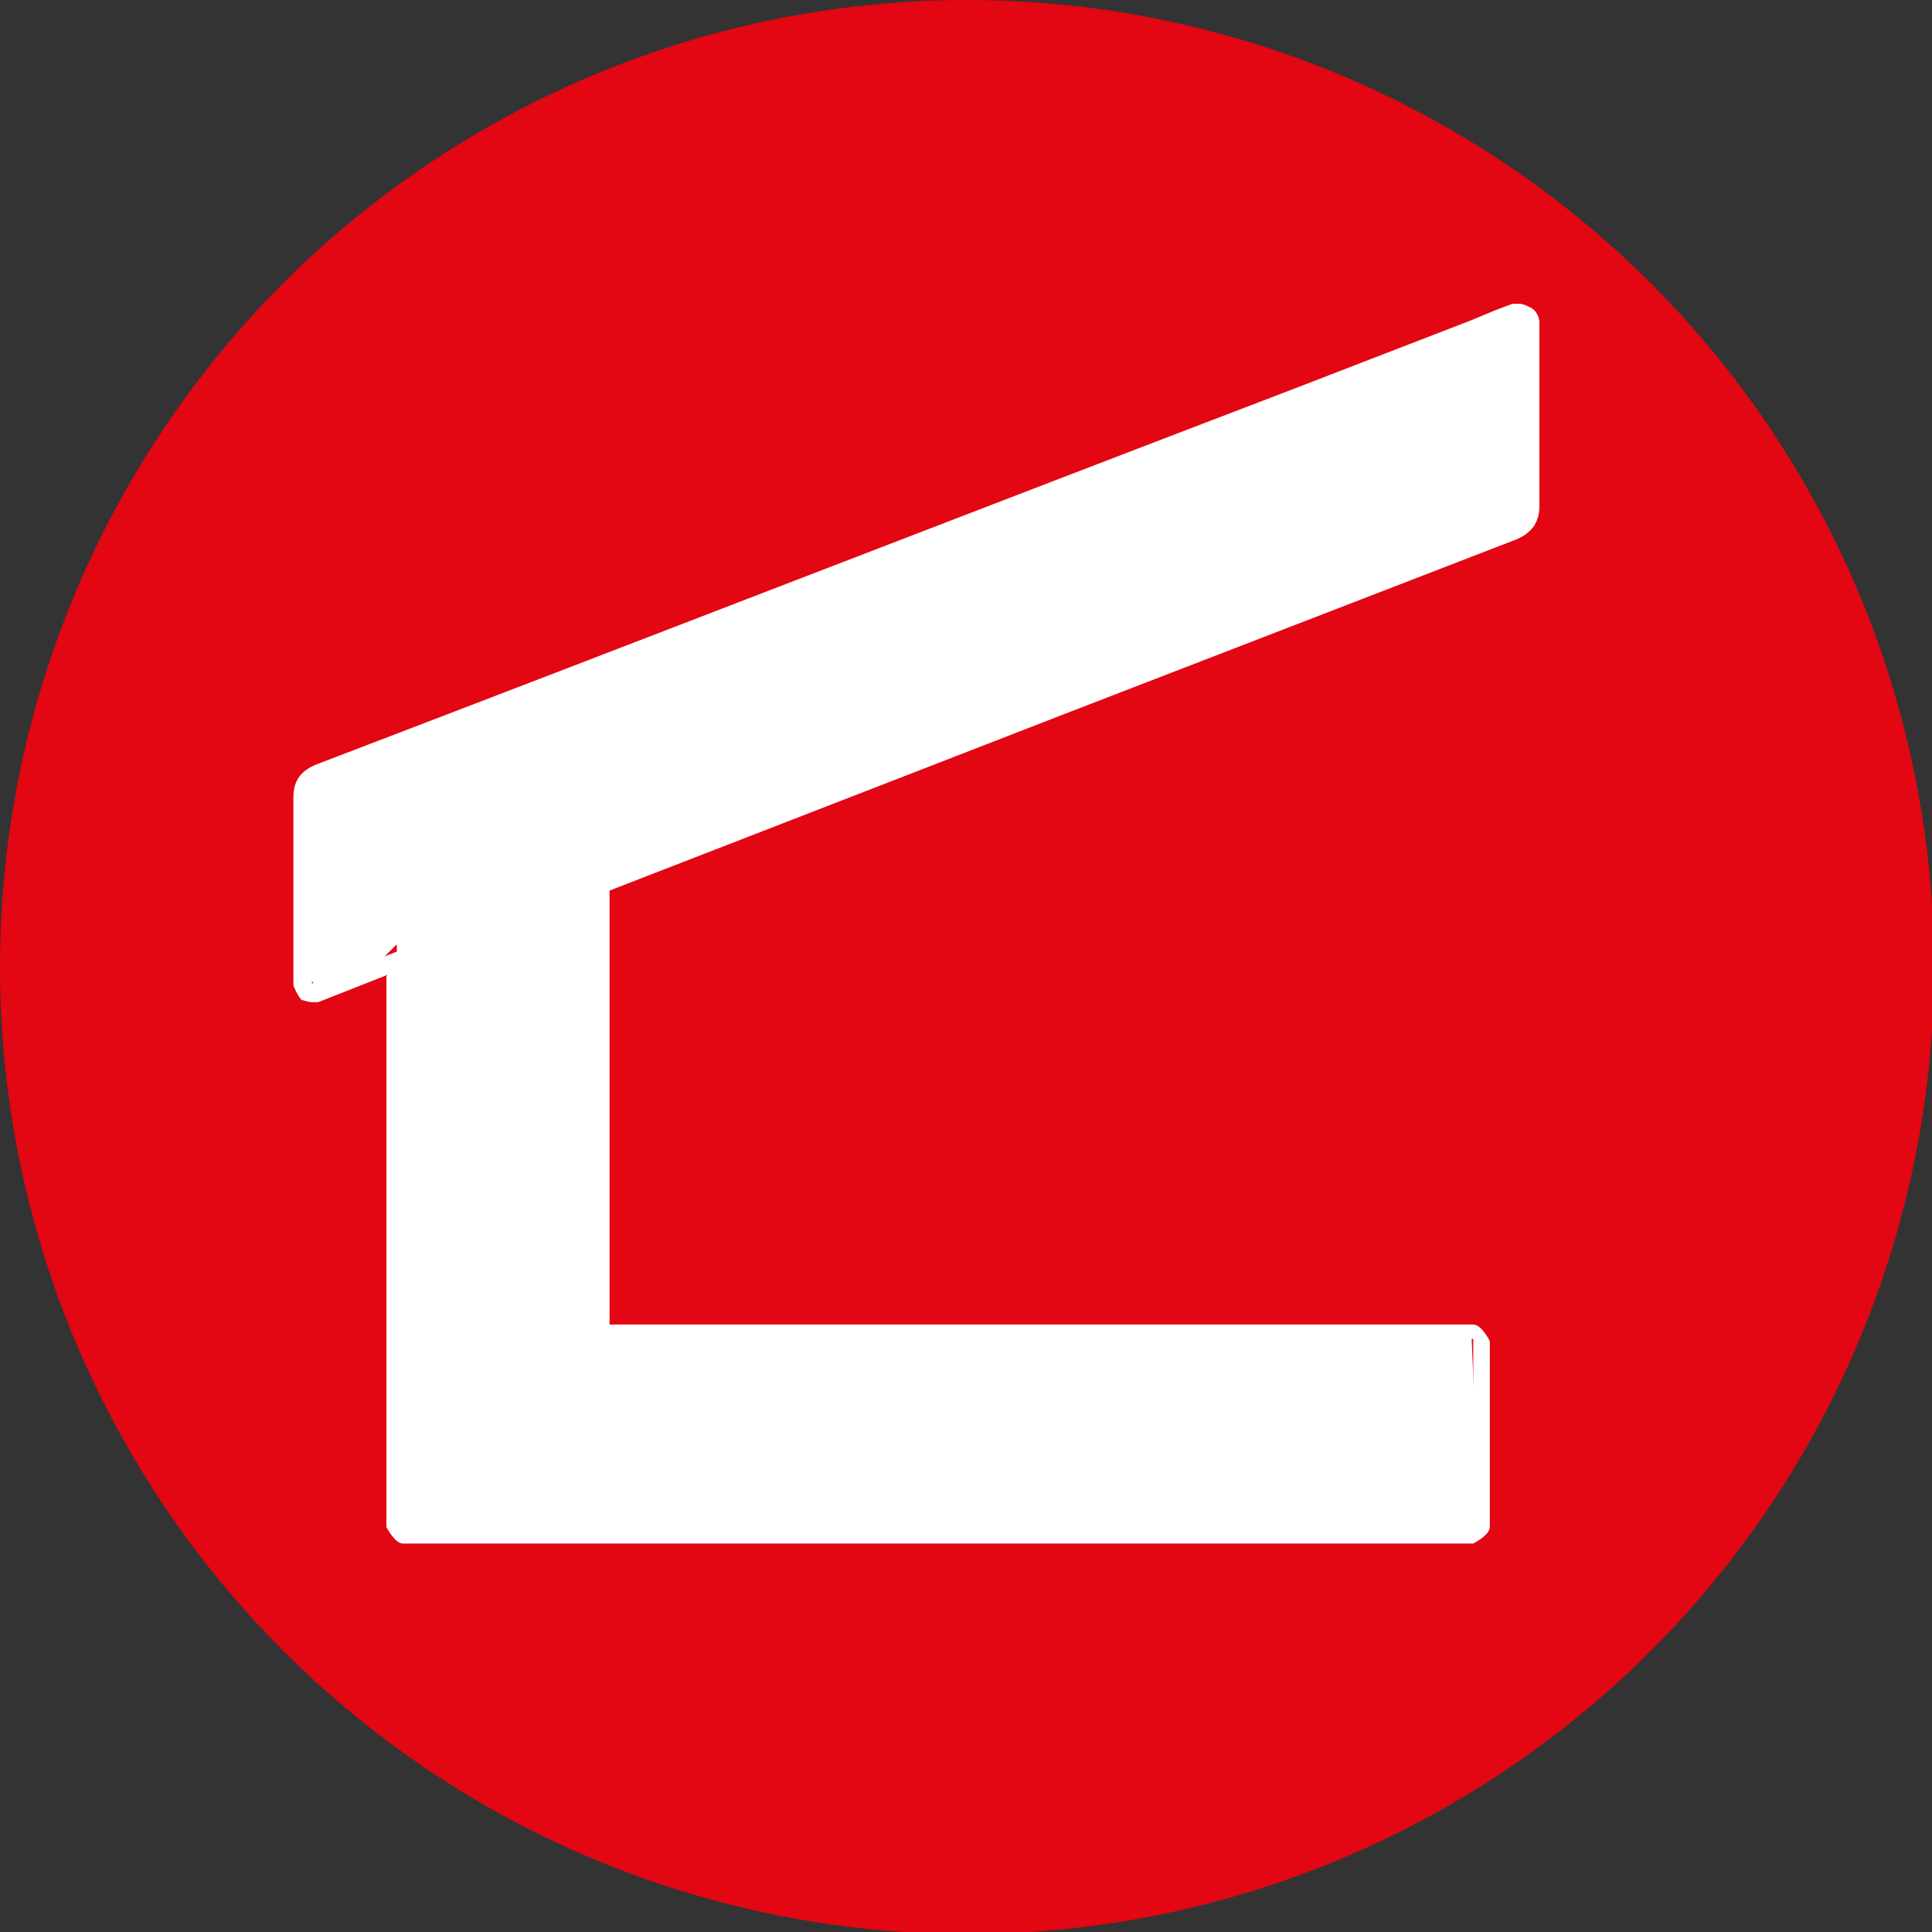 <?xml version="1.0" encoding="UTF-8"?><svg id="Livello_2" xmlns="http://www.w3.org/2000/svg" xmlns:xlink="http://www.w3.org/1999/xlink" viewBox="0 0 9.35 9.35"><rect x="0" y="0" width="9.35" height="9.35" fill="#333333" stroke="none"/><defs><style>.cls-1{fill:#fff;}.cls-2{fill:#e30613;}</style><symbol id="Riparo2023" viewBox="0 0 9.35 9.35"><g><g id="Riparo"><circle class="cls-2" cx="4.68" cy="4.68" r="4.68"/></g><g><path class="cls-1" d="M1.96,7.41l-.04-2.84-.1,.1-.29,.11s-.06-.1-.06-.1v-.85c0-.07,.02-.1,.08-.12L7.28,1.51s.04-.01,.06-.01c0,0,.01,0,.01,0,.01,0,.05,0,.05,.02v.91s-.06,.11-.08,.12l-4.39,1.69-.03,1.76v.41s4.22,.02,4.22,.02l.04,.94s-.02,.04-.04,.04H1.96Z"/><path class="cls-1" d="M7.35,1.53s0,.04,0,.06c0,.28,0,.57,0,.85,0,.04-.01,.06-.05,.08-1.46,.56-2.92,1.13-4.39,1.69-.05,.02-.06,.04-.06,.09,0,.71,0,1.41,0,2.12v.06H7.13v.9H1.96v-2.79c-.15,.06-.3,.11-.45,.17,0-.02,0-.04,0-.06,0-.28,0-.57,0-.85,0-.05,.01-.07,.06-.08,1.86-.72,3.73-1.43,5.59-2.15,.06-.02,.13-.05,.19-.07m-.01-.08s-.01,0-.02,0l-.08,.03-.12,.05-.88,.34c-1.57,.6-3.14,1.21-4.71,1.81-.1,.04-.11,.11-.11,.16,0,.19,0,.38,0,.57v.28s0,.03,0,.04v.02s.02,.05,.04,.07c.01,0,.03,.01,.05,.01,.01,0,.02,0,.03,0l.33-.13v2.67s.04,.08,.08,.08H7.13s.08-.04,.08-.08v-.9s-.04-.08-.08-.08H2.95v-.51c0-.53,0-1.06,0-1.59l2.19-.85,2.2-.85c.07-.03,.11-.08,.11-.16,0-.19,0-.38,0-.57v-.28s0-.03,0-.04c0-.03-.02-.06-.04-.07-.02-.01-.04-.02-.06-.02h0Z"/></g></g></symbol></defs><g id="SIMBOLI"><use width="9.35" height="9.35" xlink:href="#Riparo2023"/></g></svg>